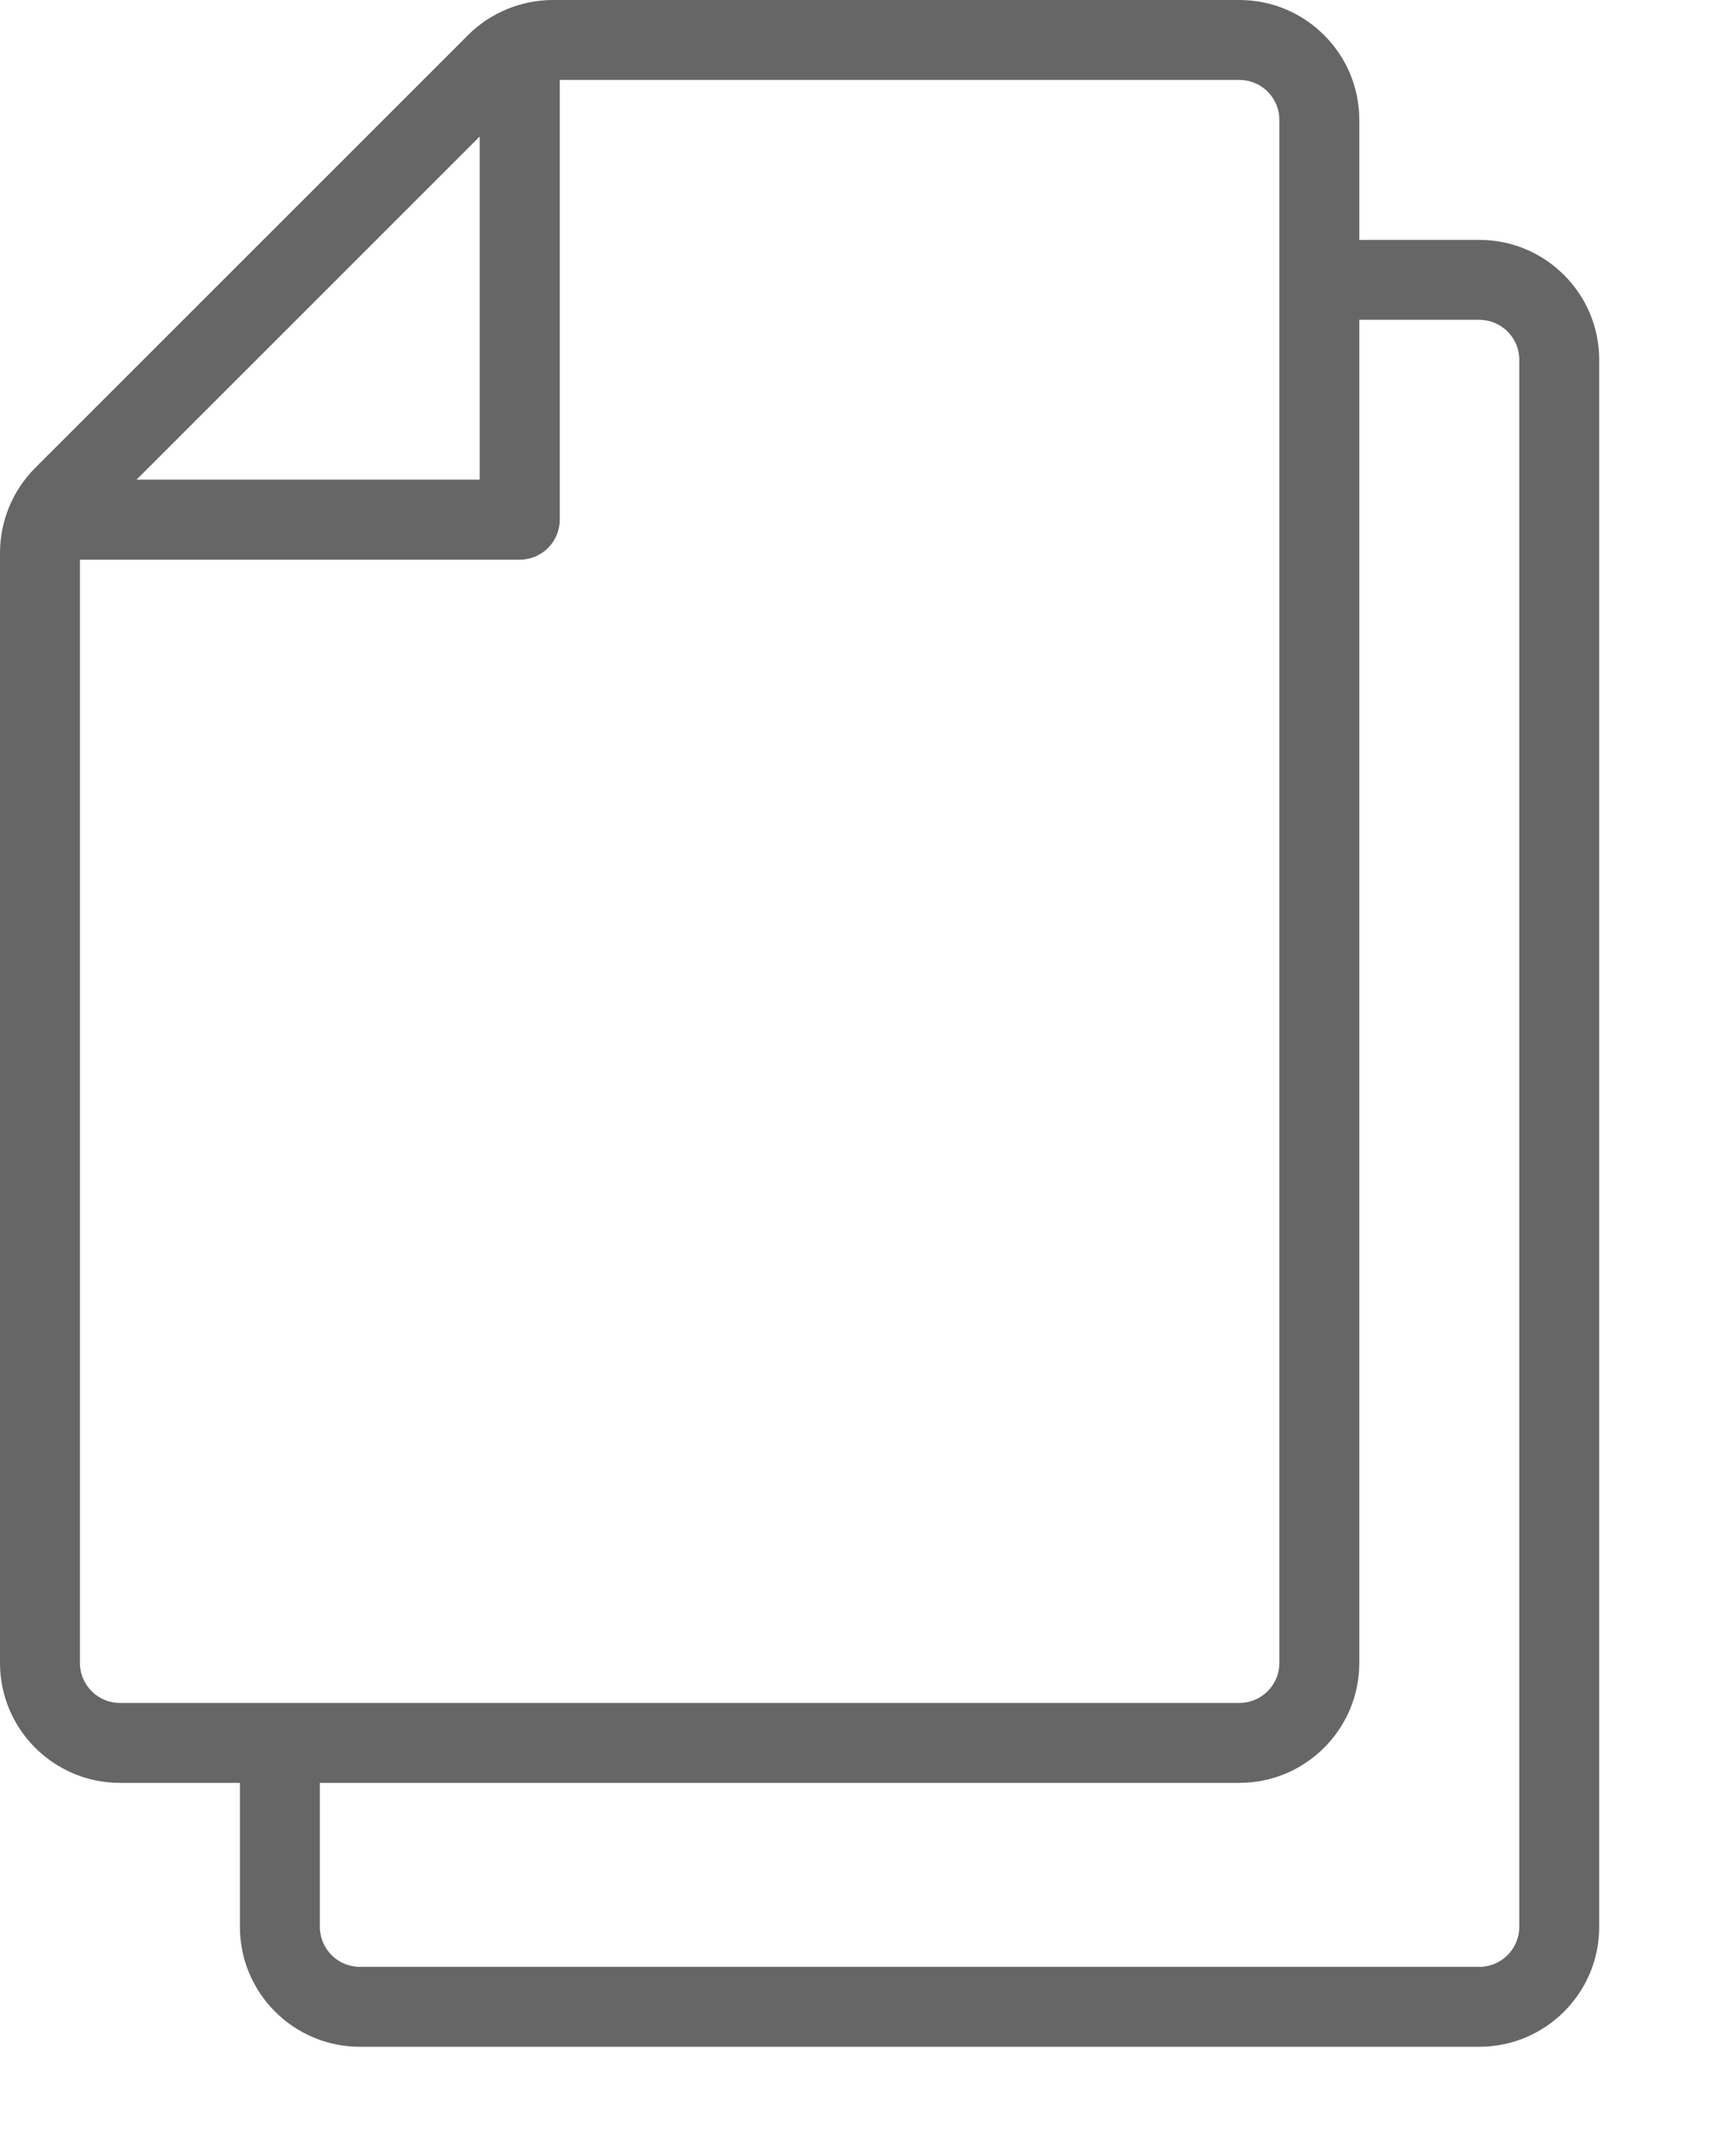 <svg width="12" height="15" viewBox="0 0 12 15" fill="none" xmlns="http://www.w3.org/2000/svg">
<path d="M10.291 1.669H9.456V0.834C9.456 0.374 9.082 0 8.622 0H3.846C3.625 0 3.411 0.089 3.256 0.244L0.244 3.256C0.091 3.409 0 3.622 0 3.846V11.57C0 12.03 0.374 12.404 0.834 12.404H1.669V13.406C1.669 13.866 2.043 14.24 2.503 14.24H10.291C10.751 14.24 11.125 13.866 11.125 13.406V2.503C11.125 2.043 10.751 1.669 10.291 1.669ZM3.337 0.95V3.337H0.95L3.337 0.95ZM0.834 11.848C0.681 11.848 0.556 11.723 0.556 11.57V3.894H3.616C3.769 3.894 3.894 3.769 3.894 3.616V0.556H8.622C8.775 0.556 8.9 0.681 8.9 0.834V11.57C8.9 11.723 8.775 11.848 8.622 11.848H0.834ZM10.569 13.406C10.569 13.559 10.444 13.684 10.291 13.684H2.503C2.35 13.684 2.225 13.559 2.225 13.406V12.404H8.622C9.082 12.404 9.456 12.03 9.456 11.57V2.225H10.291C10.444 2.225 10.569 2.35 10.569 2.503V13.406Z" fill="#262626" fill-opacity="0.7"/>
</svg>
